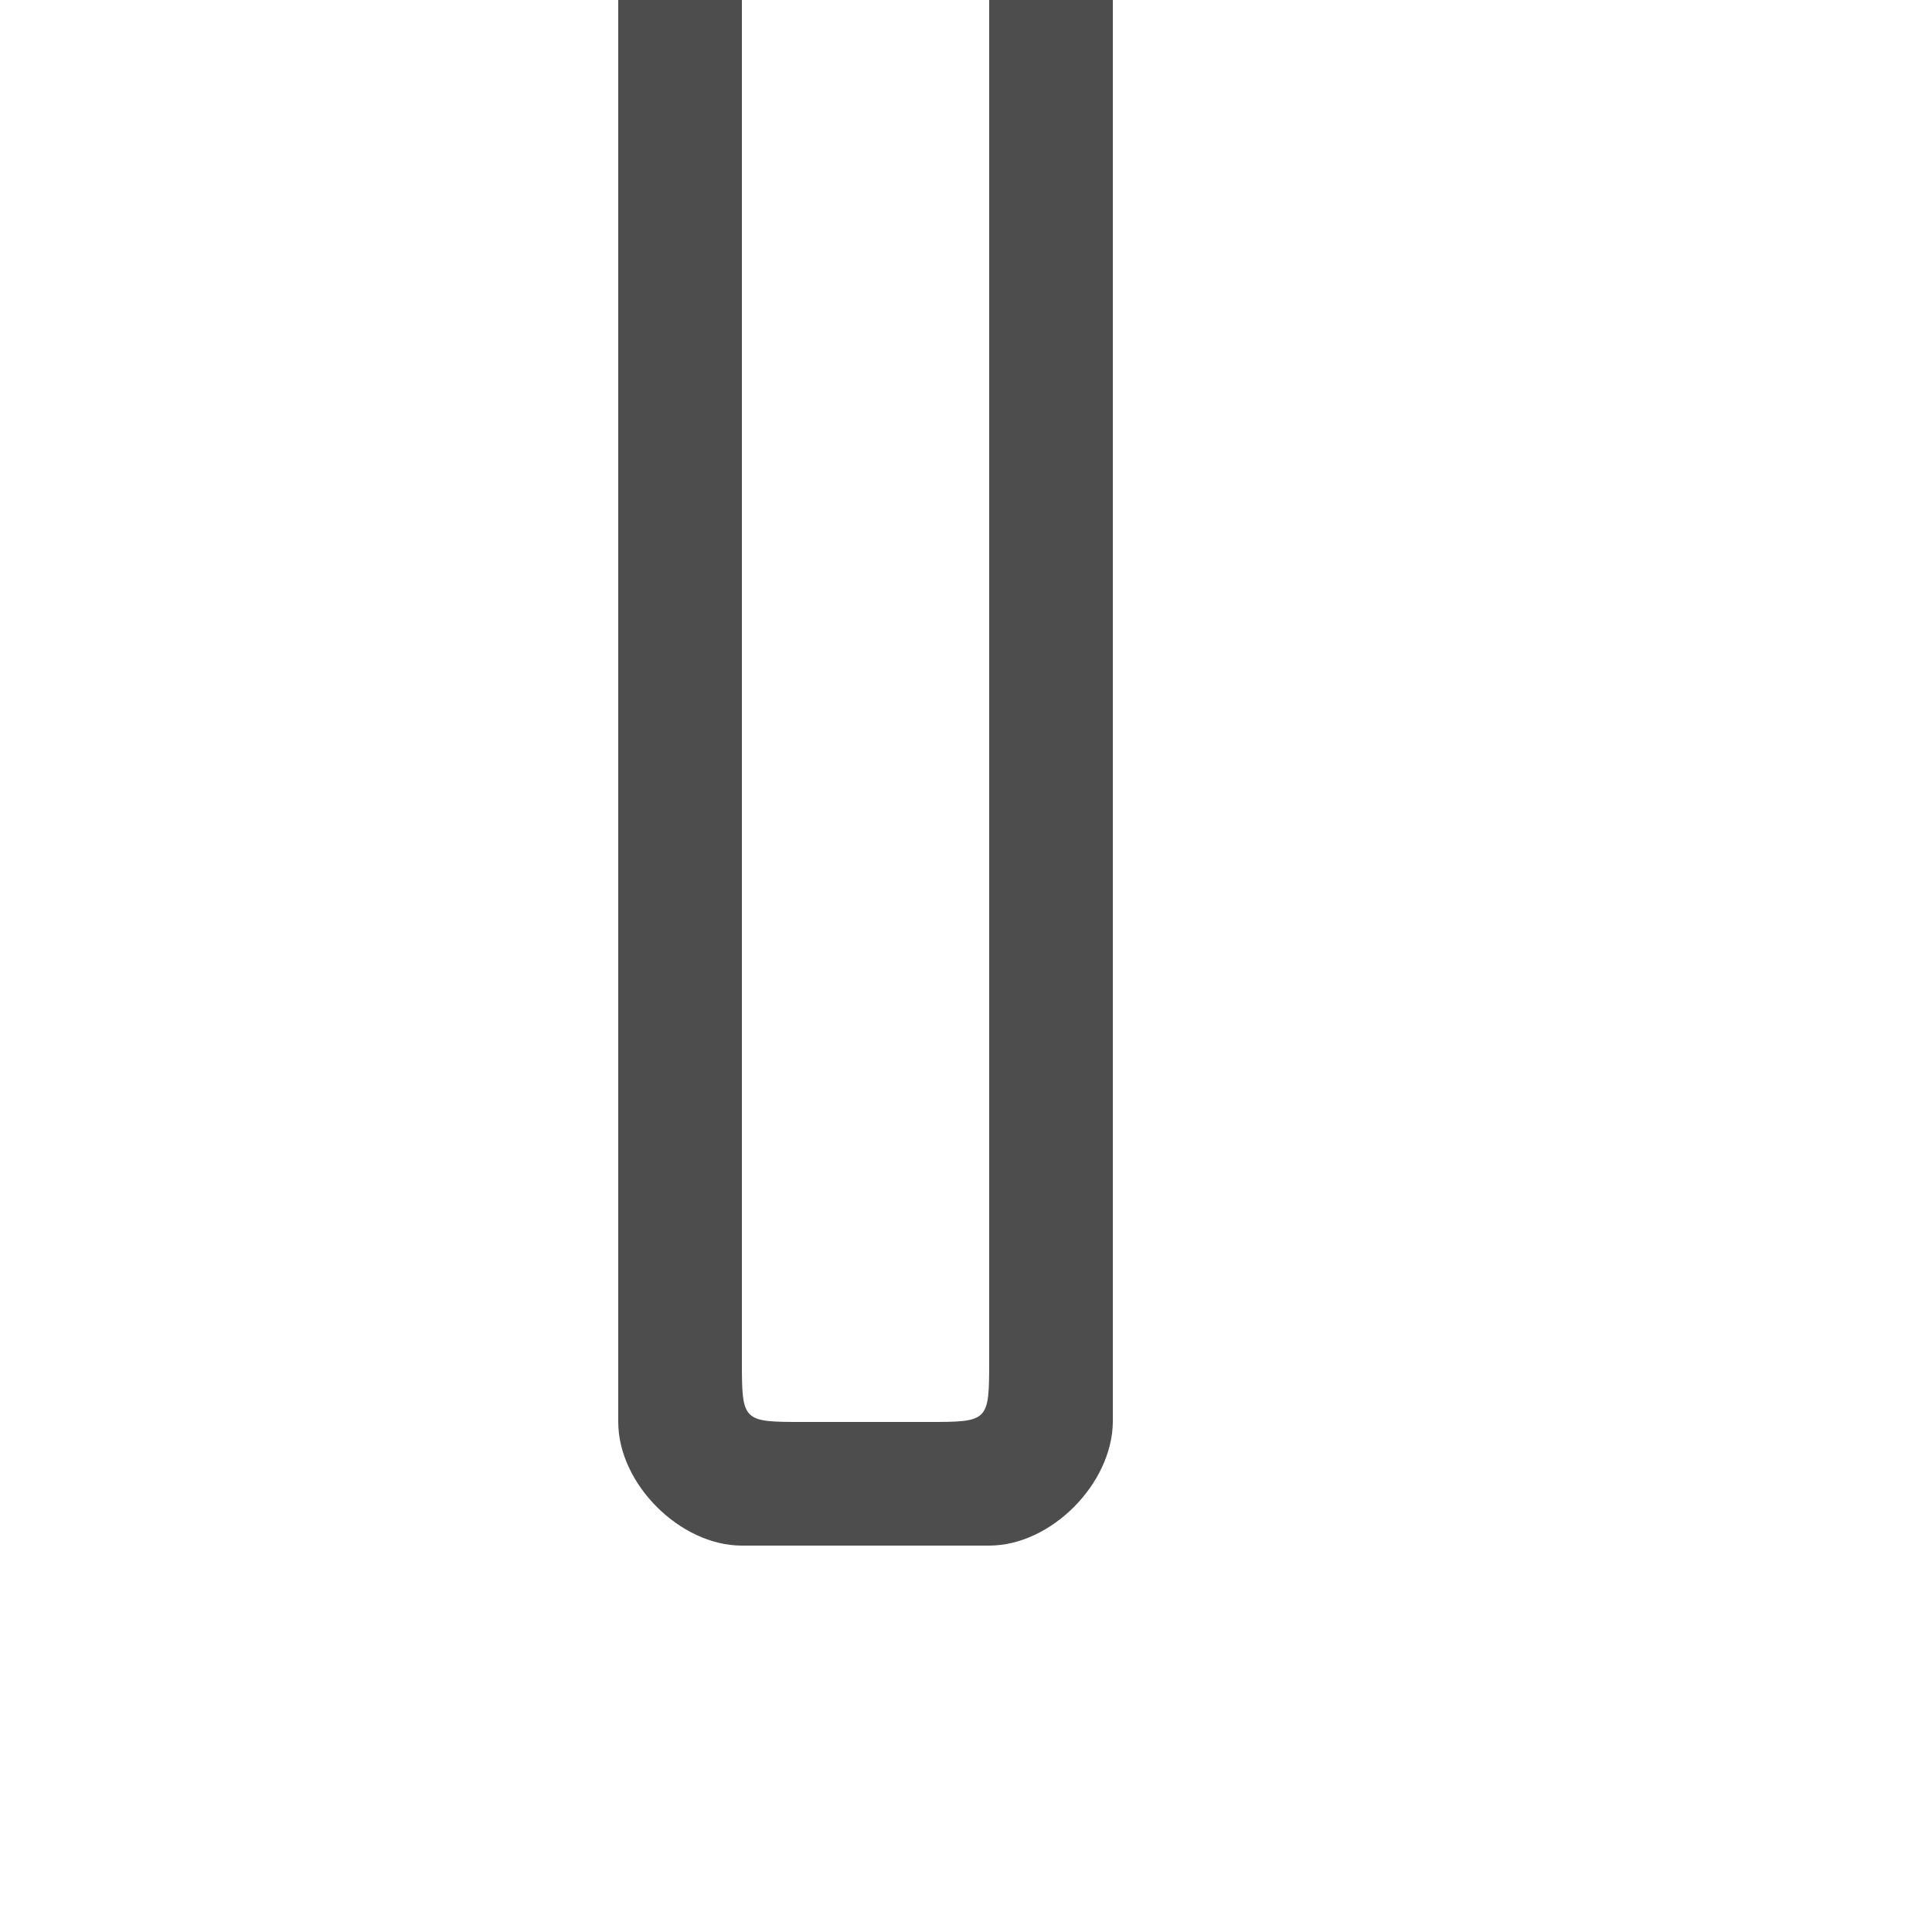 <?xml version="1.0" encoding="UTF-8" standalone="no"?>
<!-- Created with Inkscape (http://www.inkscape.org/) -->

<svg
   xmlns:dc="http://purl.org/dc/elements/1.1/"
   xmlns:cc="http://creativecommons.org/ns#"
   xmlns:rdf="http://www.w3.org/1999/02/22-rdf-syntax-ns#"
   xmlns:svg="http://www.w3.org/2000/svg"
   xmlns="http://www.w3.org/2000/svg"
   xmlns:sodipodi="http://sodipodi.sourceforge.net/DTD/sodipodi-0.dtd"
   xmlns:inkscape="http://www.inkscape.org/namespaces/inkscape"
   width="1000"
   height="1000"
   id="svg3373"
   version="1.1"
   inkscape:version="0.48.2 r9819"
   sodipodi:docname="U.svg">
  <defs
     id="defs3375" />
  <sodipodi:namedview
     id="base"
     pagecolor="#ffffff"
     bordercolor="#666666"
     borderopacity="1.0"
     inkscape:pageopacity="0.0"
     inkscape:pageshadow="2"
     inkscape:zoom="0.68537653"
     inkscape:cx="521.08454"
     inkscape:cy="552.22874"
     inkscape:document-units="px"
     inkscape:current-layer="layer1"
     showgrid="false"
     showguides="true"
     inkscape:guide-bbox="true"
     inkscape:window-width="1280"
     inkscape:window-height="752"
     inkscape:window-x="0"
     inkscape:window-y="0"
     inkscape:window-maximized="1">
    <sodipodi:guide
       orientation="0,1"
       position="453.984,199.979"
       id="guide3381" />
    <inkscape:grid
       type="xygrid"
       id="grid3420"
       empspacing="5"
       visible="true"
       enabled="true"
       snapvisiblegridlinesonly="true" />
  </sodipodi:namedview>
  <g
     inkscape:label="R"
     inkscape:groupmode="layer"
     id="layer1"
     transform="translate(0,-52.362)">
    <path
       style="font-size:19.033px;font-style:normal;font-variant:normal;font-weight:bold;font-stretch:condensed;line-height:125%;letter-spacing:0px;word-spacing:0px;fill:#4d4d4d;fill-opacity:1;stroke:none;display:inline;font-family:Swis721 Cn BT;-inkscape-font-specification:Swis721 Cn BT Bold Condensed"
       d="M 320 0 L 320 736 C 320 768 351.974 800 384 800 L 464 800 L 512 800 C 544.026 800 575.653 767.998 576 736 L 576 0 L 512 0 L 512 704 C 512 736.002 511.792 736 480 736 L 416 736 C 384.21 736 384 736.002 384 704 L 384 0 L 320 0 z "
       transform="translate(0,52.362)"
       id="path9853" />
  </g>
</svg>
